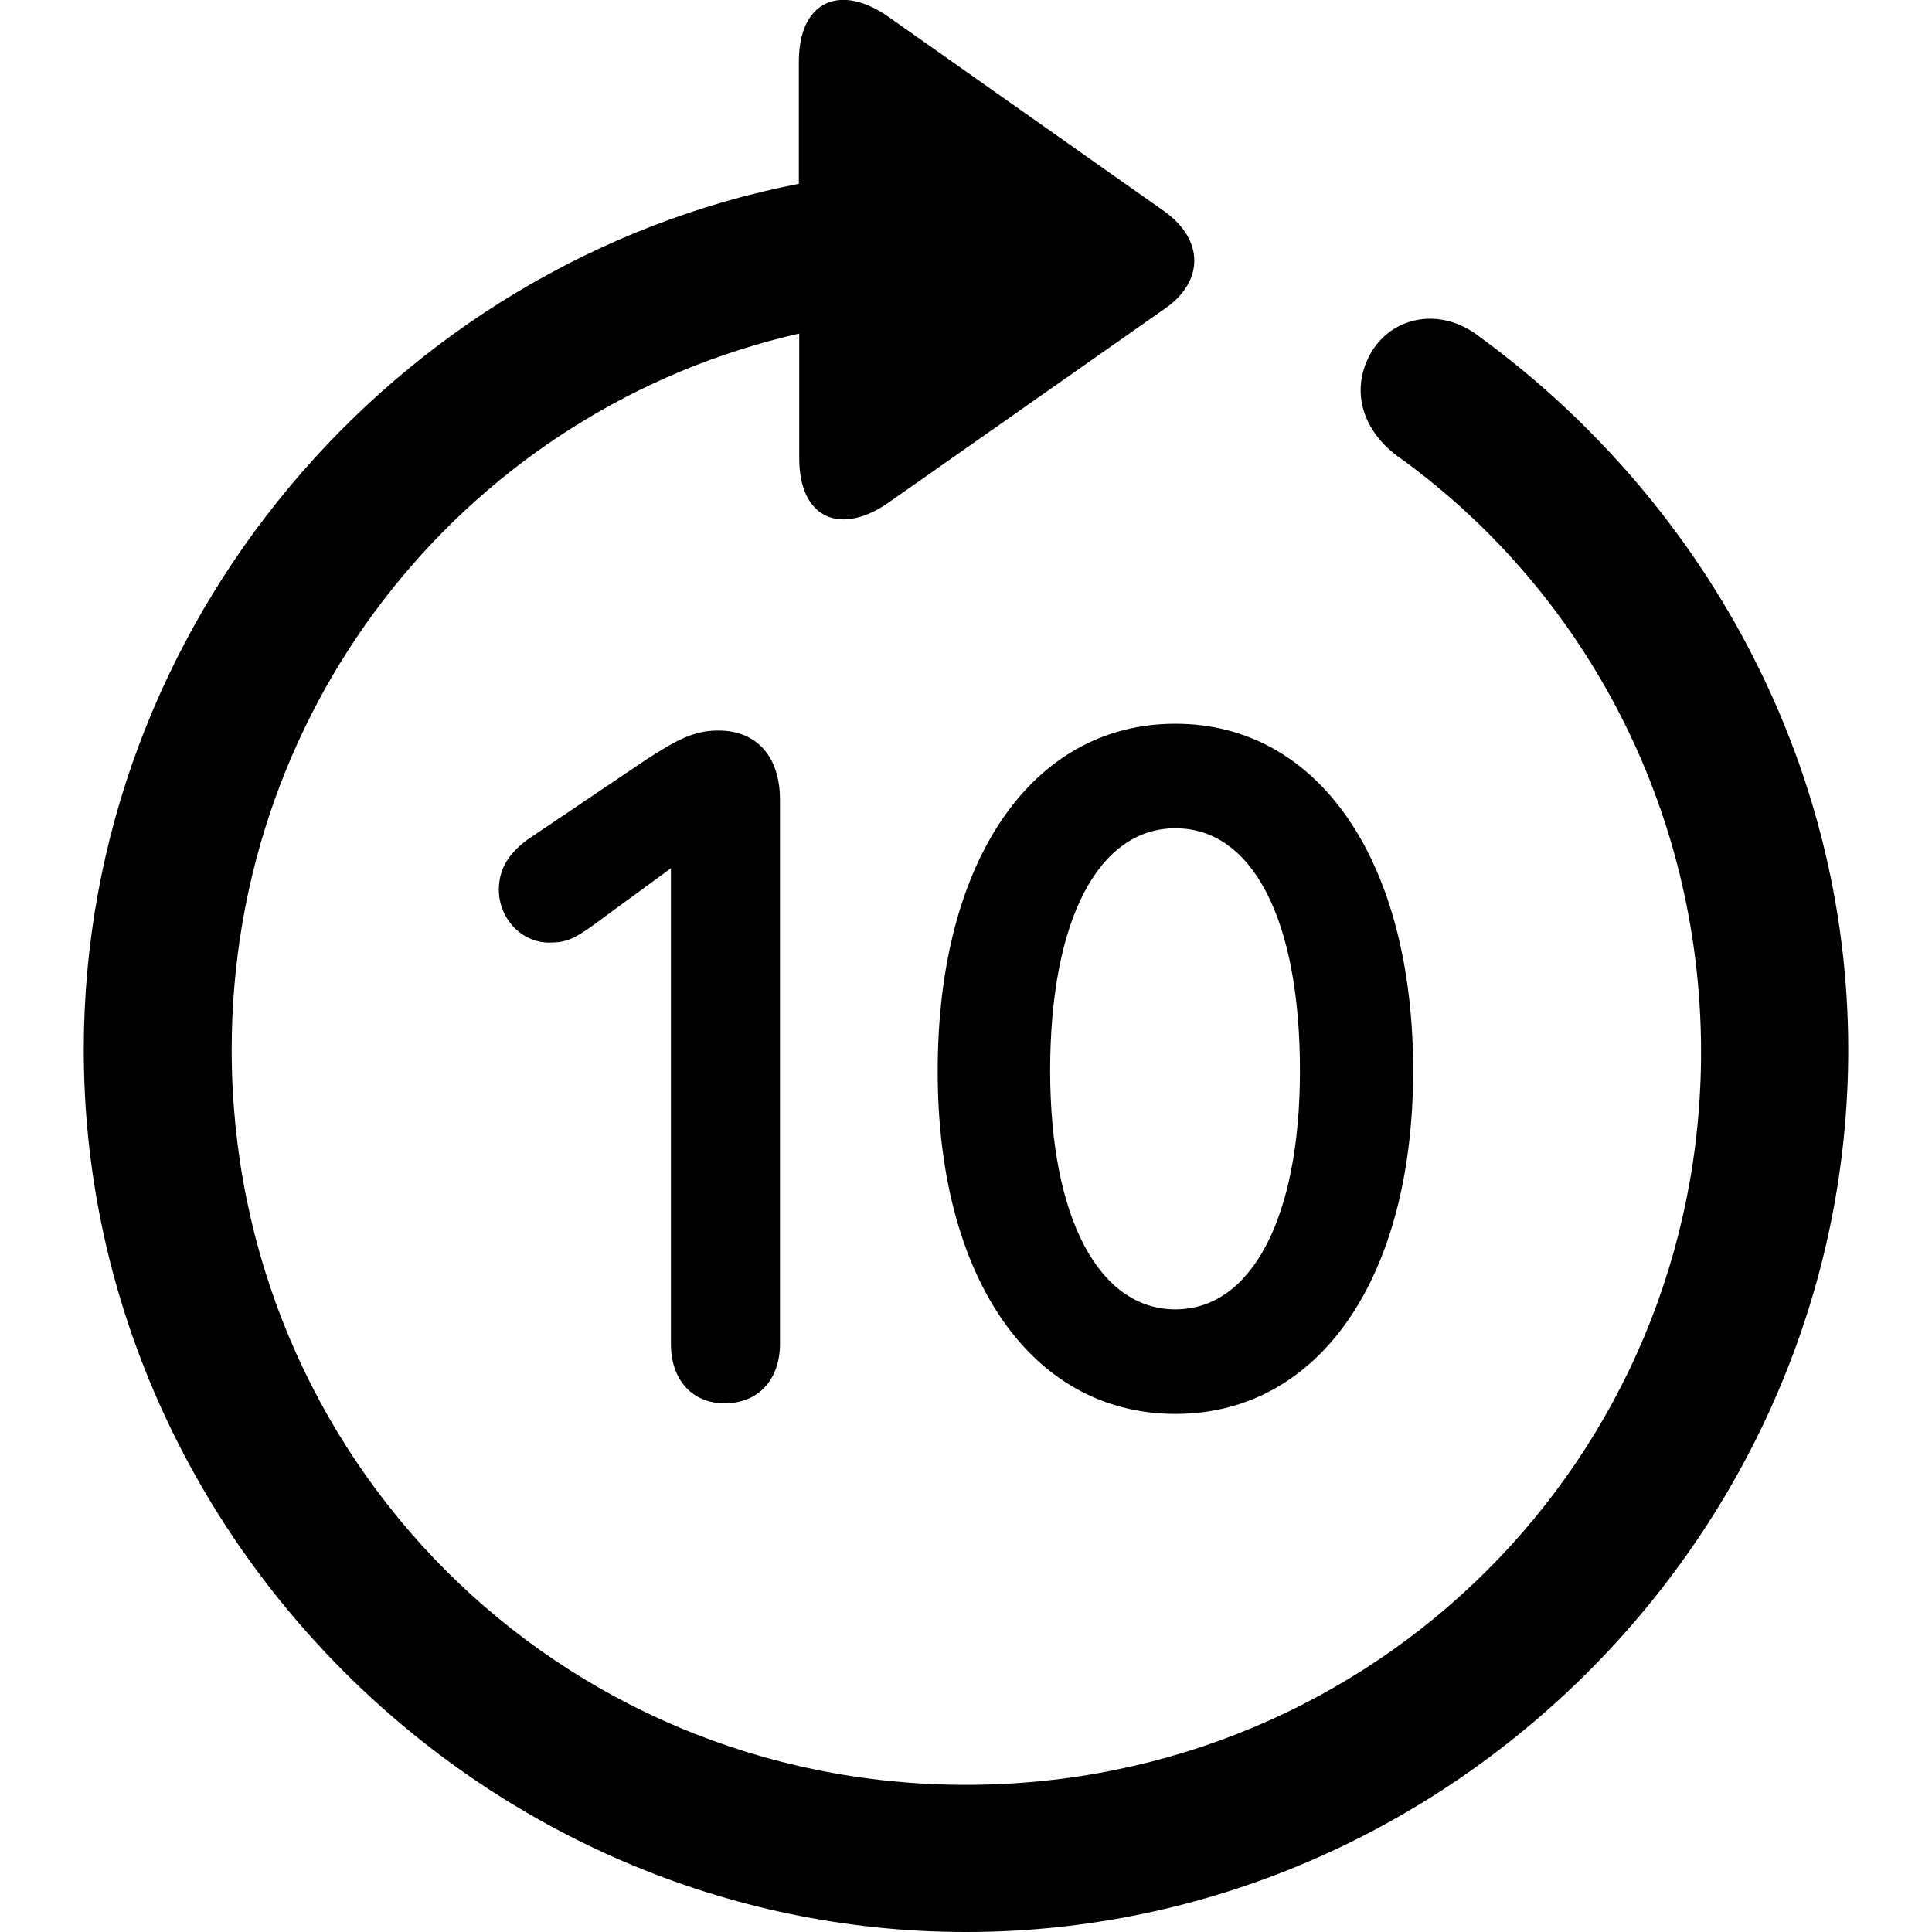<?xml version="1.0" ?><!-- Generator: Adobe Illustrator 25.0.0, SVG Export Plug-In . SVG Version: 6.00 Build 0)  --><svg xmlns="http://www.w3.org/2000/svg" xmlns:xlink="http://www.w3.org/1999/xlink" version="1.1" id="Layer_1" x="0px" y="0px" viewBox="0 0 512 512" style="enable-background:new 0 0 512 512;" xml:space="preserve">
<path d="M256,512c127.9,0,233.8-105.9,233.8-233.8c0-77-39-146.2-97.9-189.1c-10.1-7.8-22.7-5.3-28.4,4.1  c-5.7,9.6-2.8,20.4,6.6,27.5c48.8,34.8,80.5,92.4,80.7,157.5C451.1,386.4,364.2,473,256,473S61.4,386.4,61.4,278.2  c0-92.8,63.7-170.1,150.4-189.8v33c0,16.3,11.2,20.6,23.8,11.7l73.1-51.3c10.3-7.1,10.5-18.1,0-25.7L235.8,4.7  c-12.8-9.2-24.1-4.8-24.1,11.7v32.3C104.5,69.6,22.2,165.4,22.2,278.2C22.2,406.1,128.3,512,256,512z M311.5,374.7  c38.1,0,63-36,63-91c0-55.5-25-91.9-63-91.9c-38.1,0-63,36.4-63,91.9C248.4,338.7,273.4,374.7,311.5,374.7z M192,371.9  c8.9,0,14.7-6.2,14.7-15.8V211.9c0-11.2-6-18.3-16.3-18.3c-6.2,0-10.5,2.1-19,7.6l-31.6,21.3c-5,3.7-7.6,7.8-7.6,13.3  c0,7.6,6,14,13.3,14c4.4,0,6.4-0.9,11-4.1l21.3-15.6v126.1C177.8,365.5,183.3,371.9,192,371.9z M311.5,347  c-20.2,0-33.2-24.1-33.2-63.3c0-39.9,12.8-64.2,33.2-64.2s33,24.1,33,64.2C344.5,322.9,331.6,347,311.5,347z"/>
</svg>